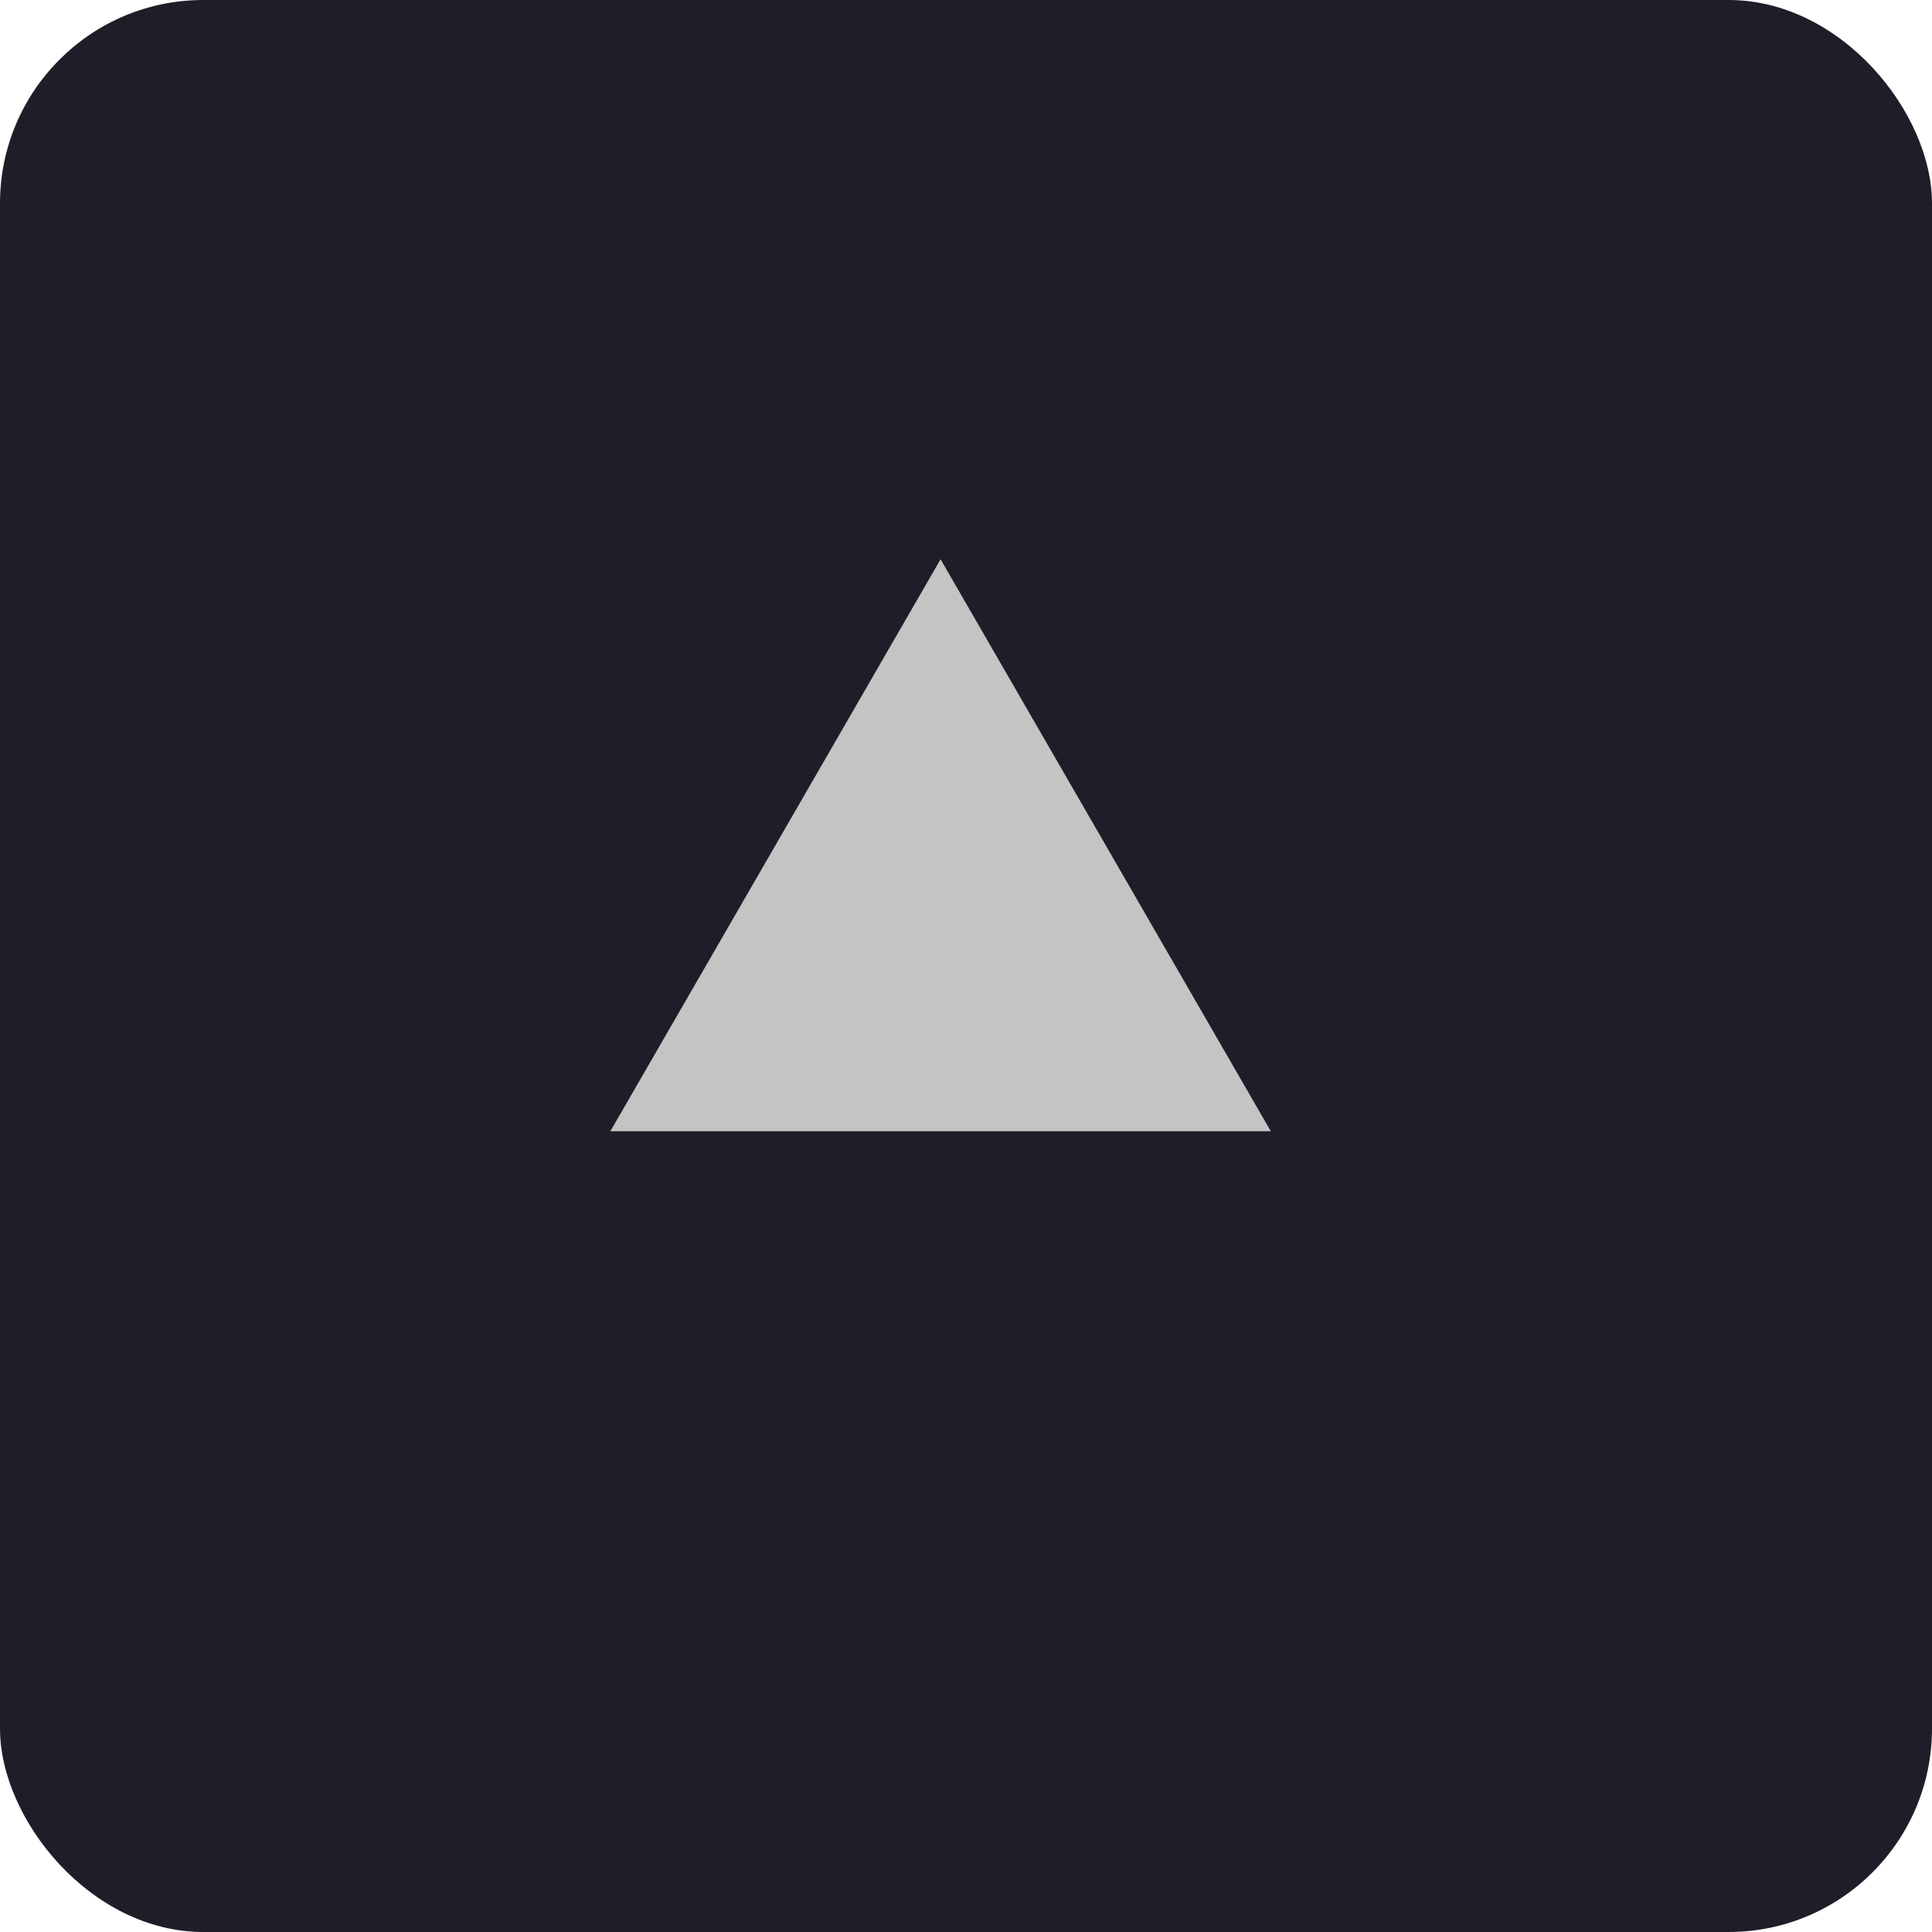 <svg width="38" height="38" viewBox="0 0 38 38" fill="none" xmlns="http://www.w3.org/2000/svg">
<rect width="38" height="38" rx="4" fill="#1E1E29"/>
<path d="M18.5 11L12.005 22.25H24.995L18.5 11Z" fill="#C4C4C4"/>
</svg>
